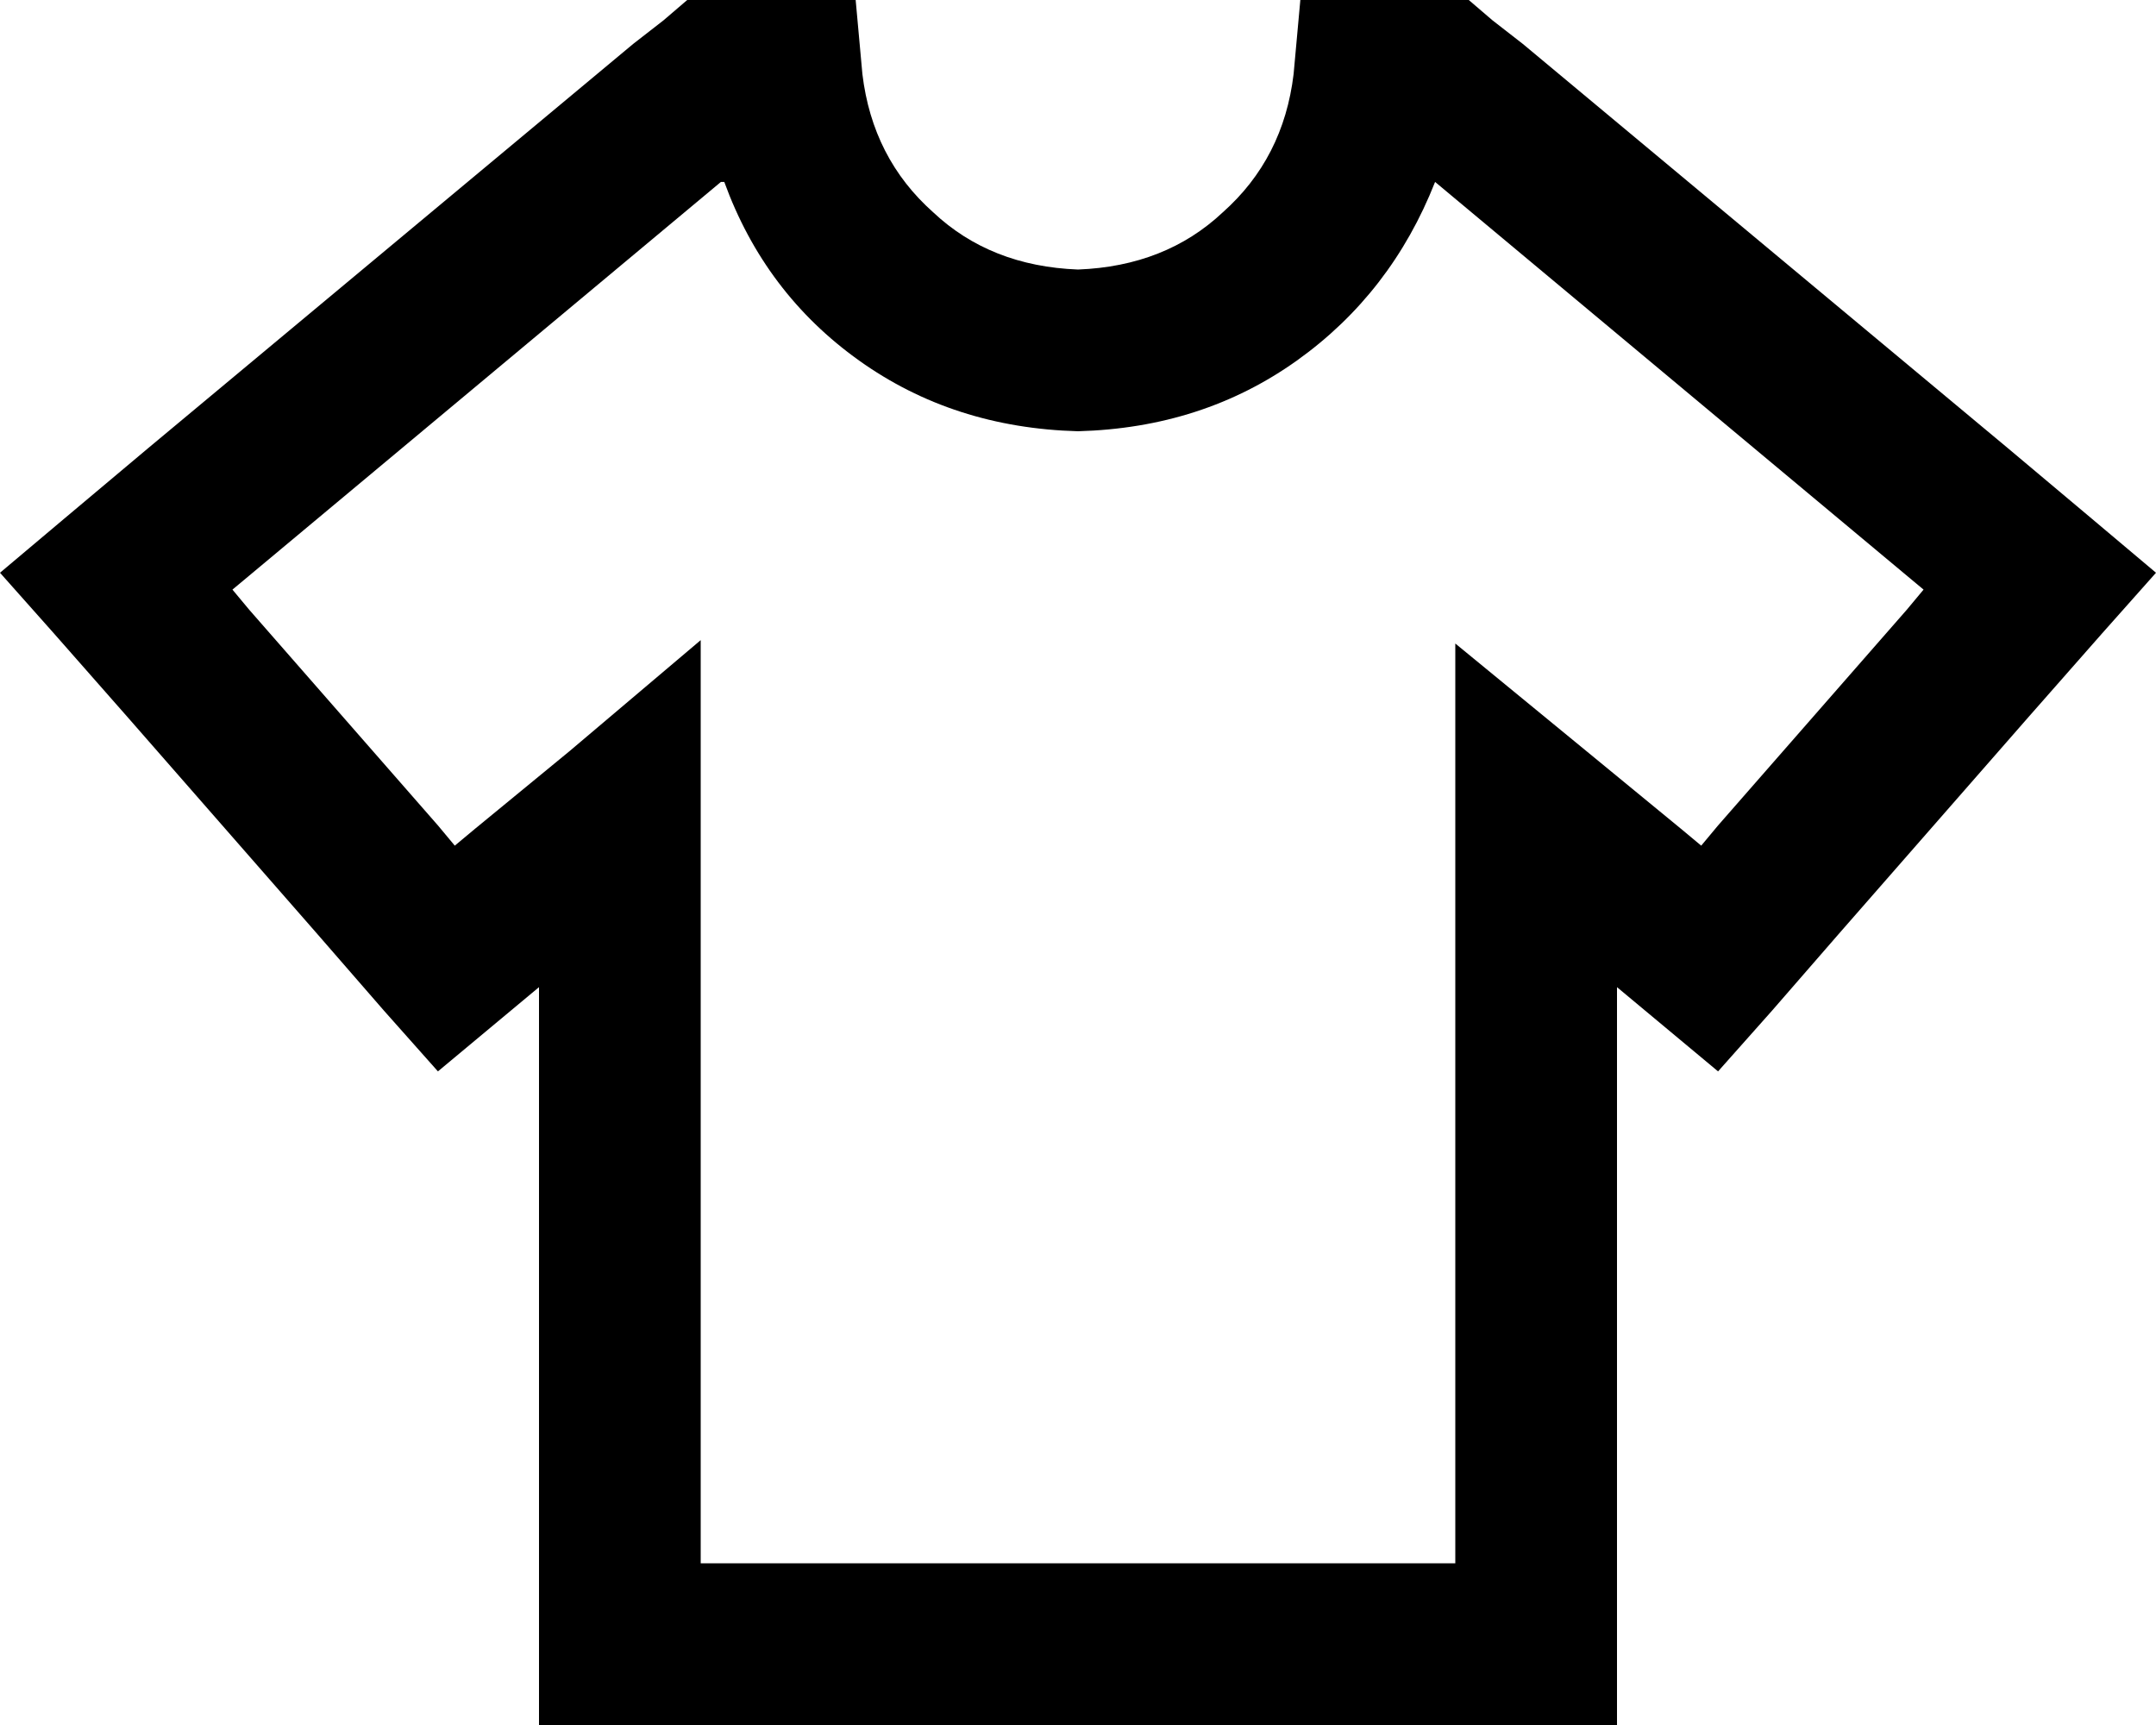 <svg xmlns="http://www.w3.org/2000/svg" viewBox="0 0 640 512">
  <path d="M 204 0 L 212 0 L 204 0 L 254 0 L 256 22 L 256 22 Q 259 47 277 63 Q 294 79 320 80 Q 346 79 363 63 Q 381 47 384 22 L 386 0 L 386 0 L 408 0 L 436 0 L 443 6 L 443 6 L 452 13 L 452 13 L 596 133 L 596 133 L 621 154 L 621 154 L 640 170 L 640 170 L 624 188 L 624 188 L 602 213 L 602 213 L 546 277 L 546 277 L 526 300 L 526 300 L 510 318 L 510 318 L 492 303 L 492 303 L 480 293 L 480 293 L 480 488 L 480 488 L 480 512 L 480 512 L 456 512 L 160 512 L 160 488 L 160 488 L 160 293 L 160 293 L 148 303 L 148 303 L 130 318 L 130 318 L 114 300 L 114 300 L 94 277 L 94 277 L 38 213 L 38 213 L 16 188 L 16 188 L 0 170 L 0 170 L 19 154 L 19 154 L 44 133 L 44 133 L 188 13 L 188 13 L 197 6 L 197 6 L 204 0 L 204 0 Z M 214 54 L 75 170 L 214 54 L 75 170 L 69 175 L 69 175 L 74 181 L 74 181 L 130 245 L 130 245 L 135 251 L 135 251 L 141 246 L 141 246 L 169 223 L 169 223 L 208 190 L 208 190 L 208 242 L 208 242 L 208 464 L 208 464 L 432 464 L 432 464 L 432 242 L 432 242 L 432 191 L 432 191 L 471 223 L 471 223 L 499 246 L 499 246 L 505 251 L 505 251 L 510 245 L 510 245 L 566 181 L 566 181 L 571 175 L 571 175 L 565 170 L 565 170 L 426 54 L 426 54 Q 413 87 385 107 Q 357 127 320 128 Q 283 127 255 107 Q 227 87 215 54 L 214 54 Z" />
</svg>